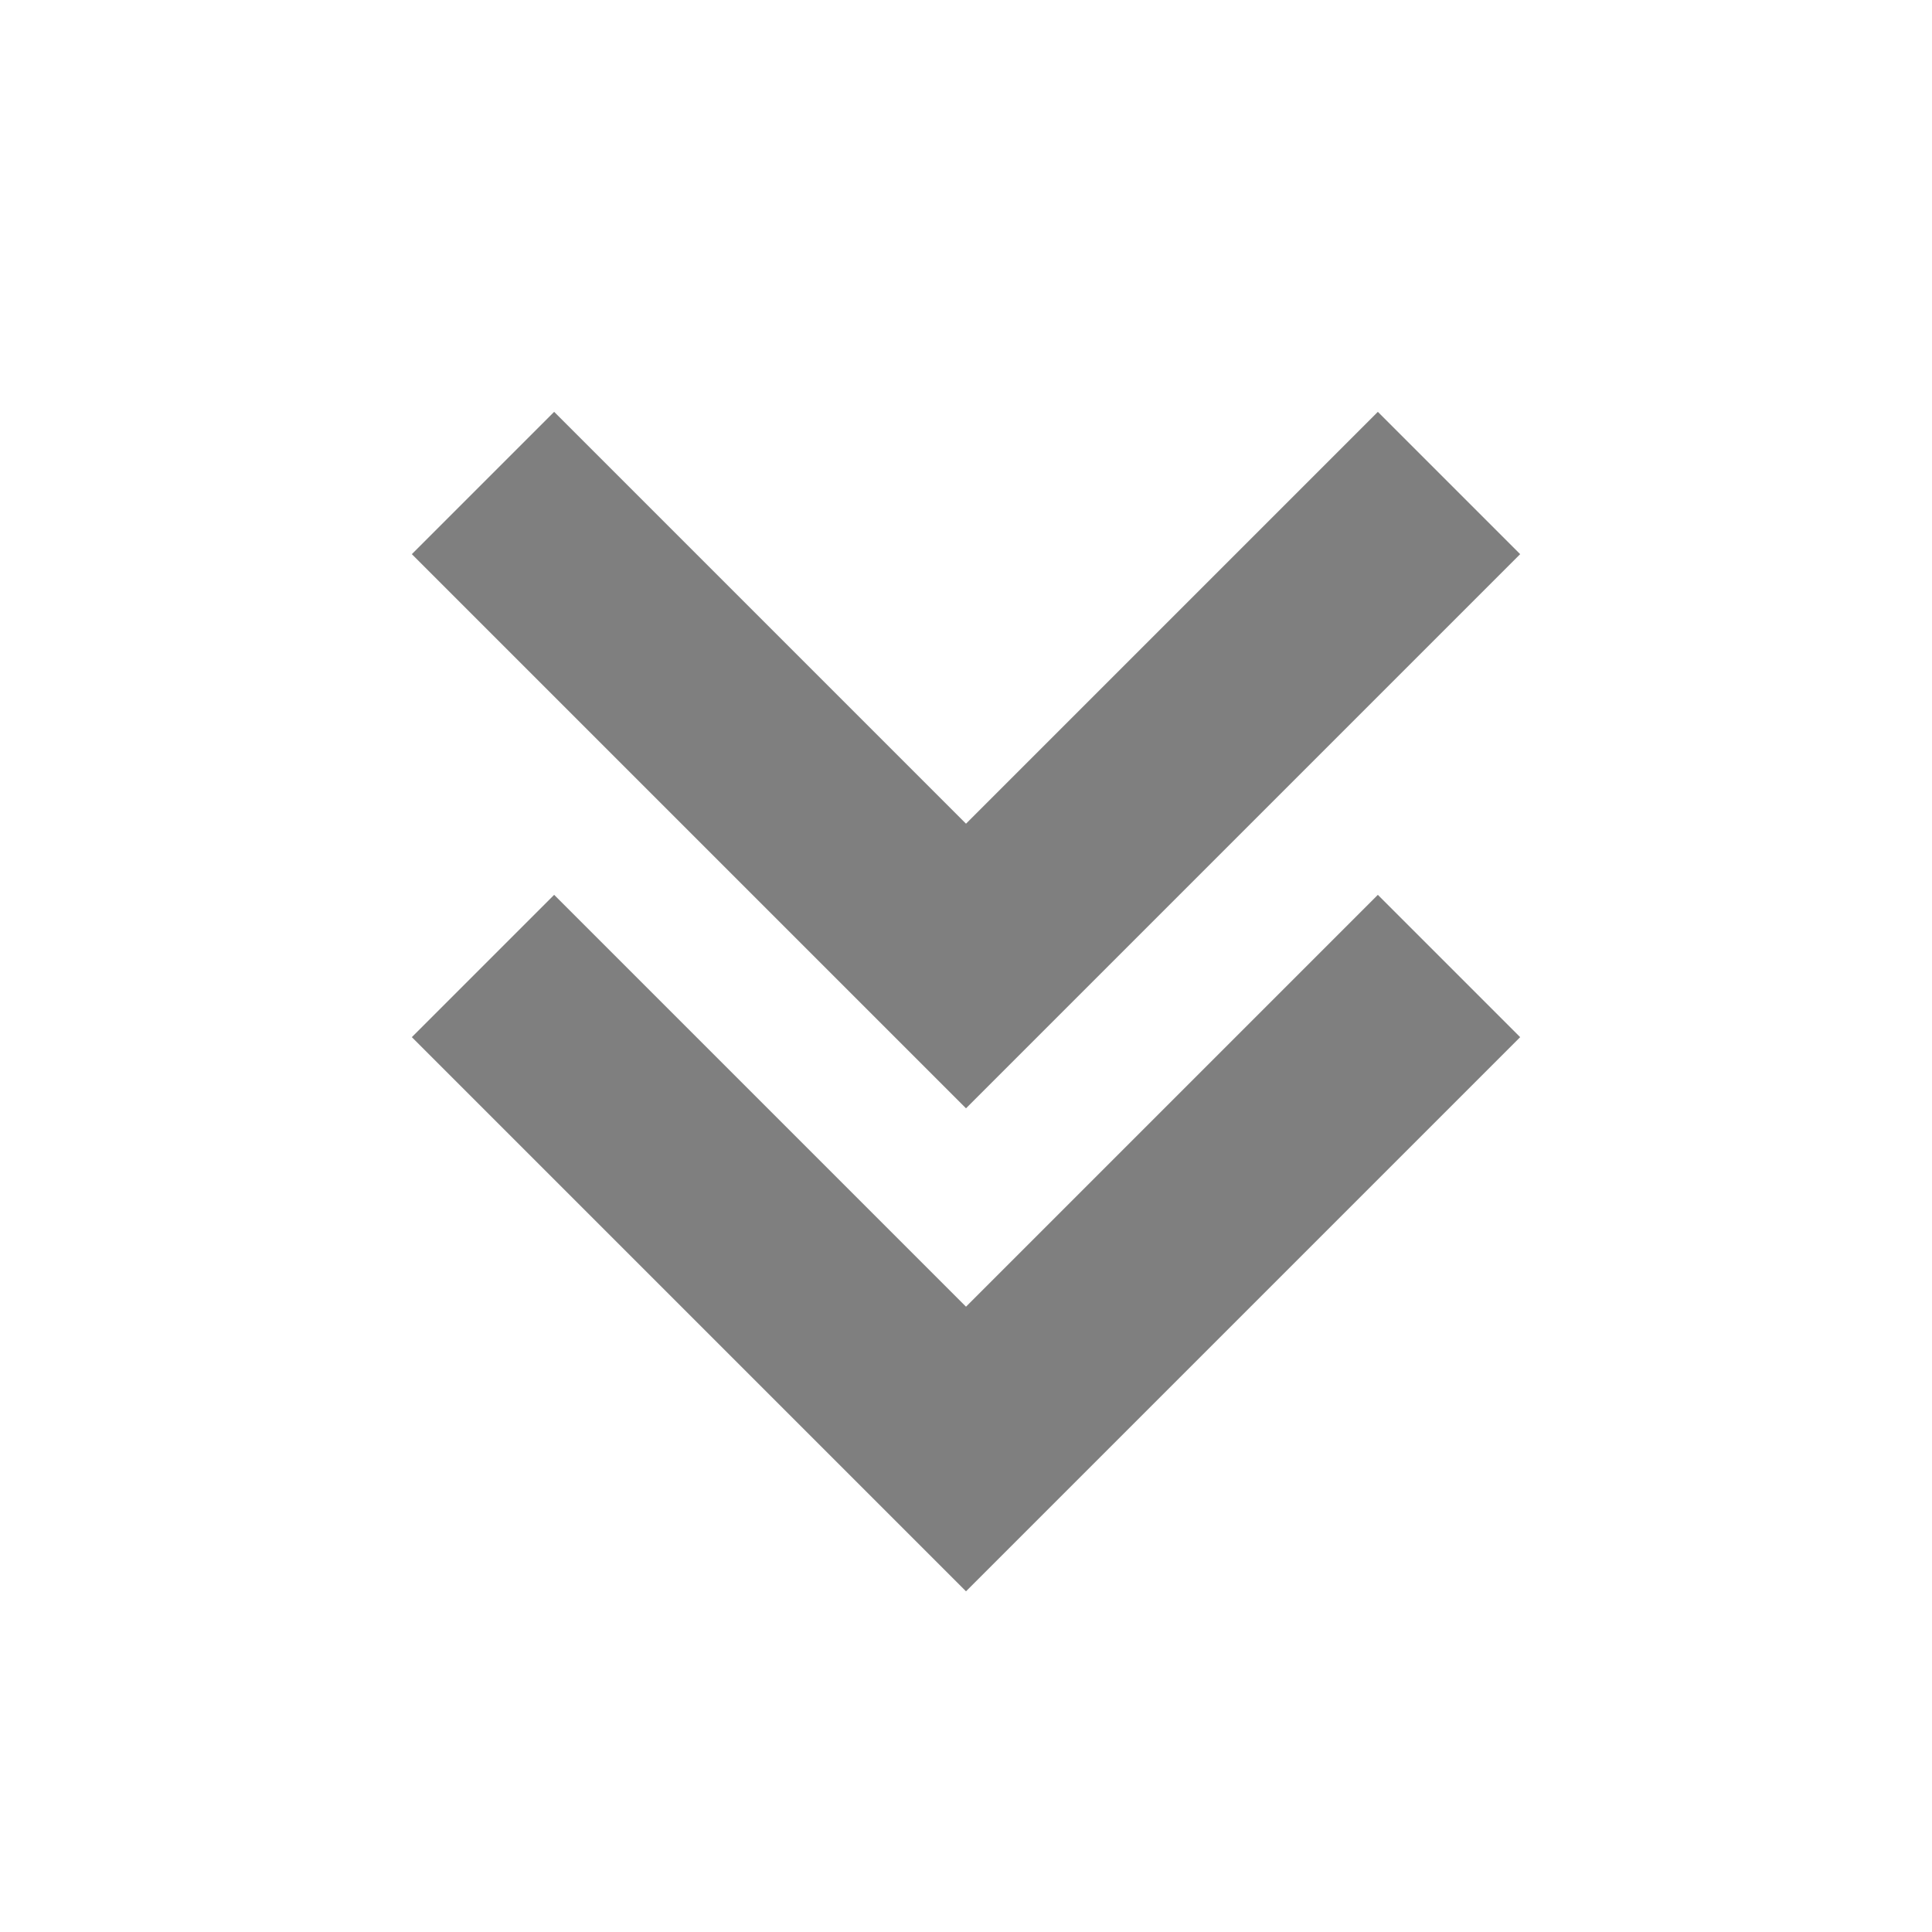 <svg width="24" height="24" viewBox="0 0 24 24" fill="none" xmlns="http://www.w3.org/2000/svg"><path d="M18 12L12 18L6 12" stroke="currentColor" stroke-opacity="0.5" stroke-width="2.5"/><path d="M18 6L12 12L6 6" stroke="currentColor" stroke-opacity="0.5" stroke-width="2.5"/></svg>
